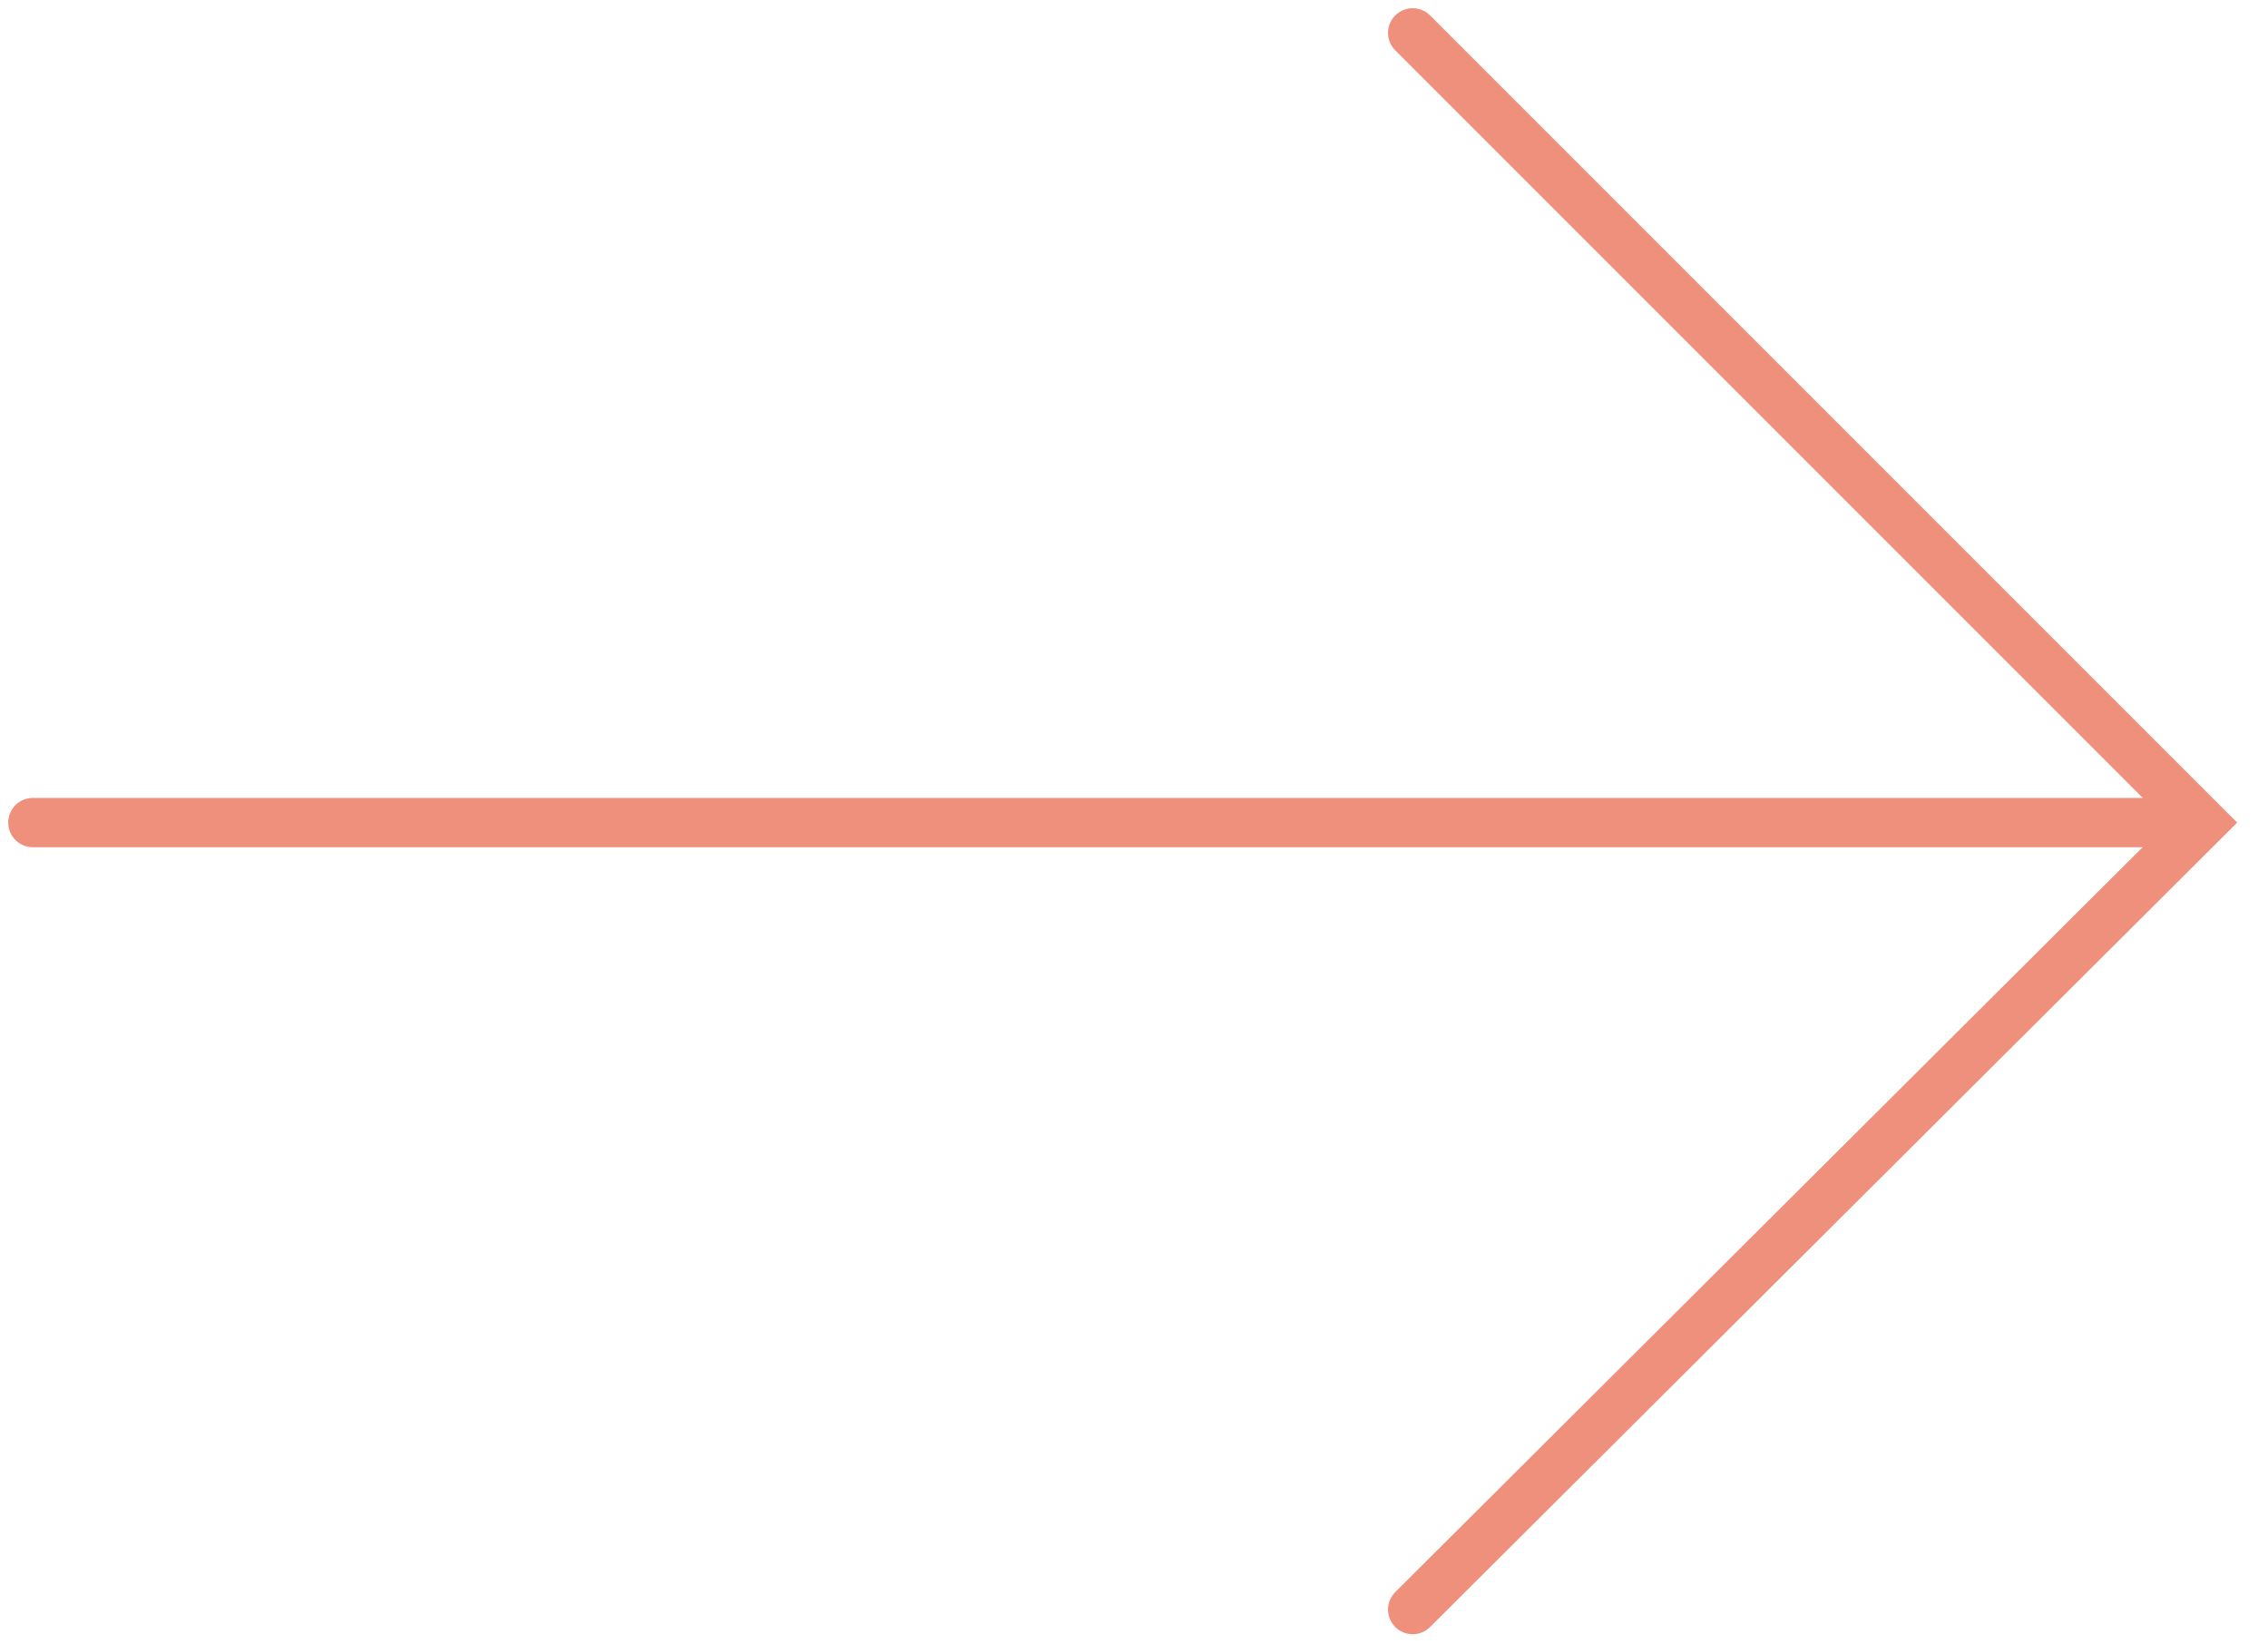 <svg width="69" height="50" viewBox="0 0 69 50" fill="none" xmlns="http://www.w3.org/2000/svg">
<path d="M1 25.023L66.345 25.023" stroke="#EE907B" stroke-width="1.5" stroke-miterlimit="10" stroke-linecap="round"/>
<path d="M42.978 1L67.001 25.023L42.978 48.963" stroke="#EE907B" stroke-width="1.5" stroke-miterlimit="10" stroke-linecap="round"/>
</svg>
